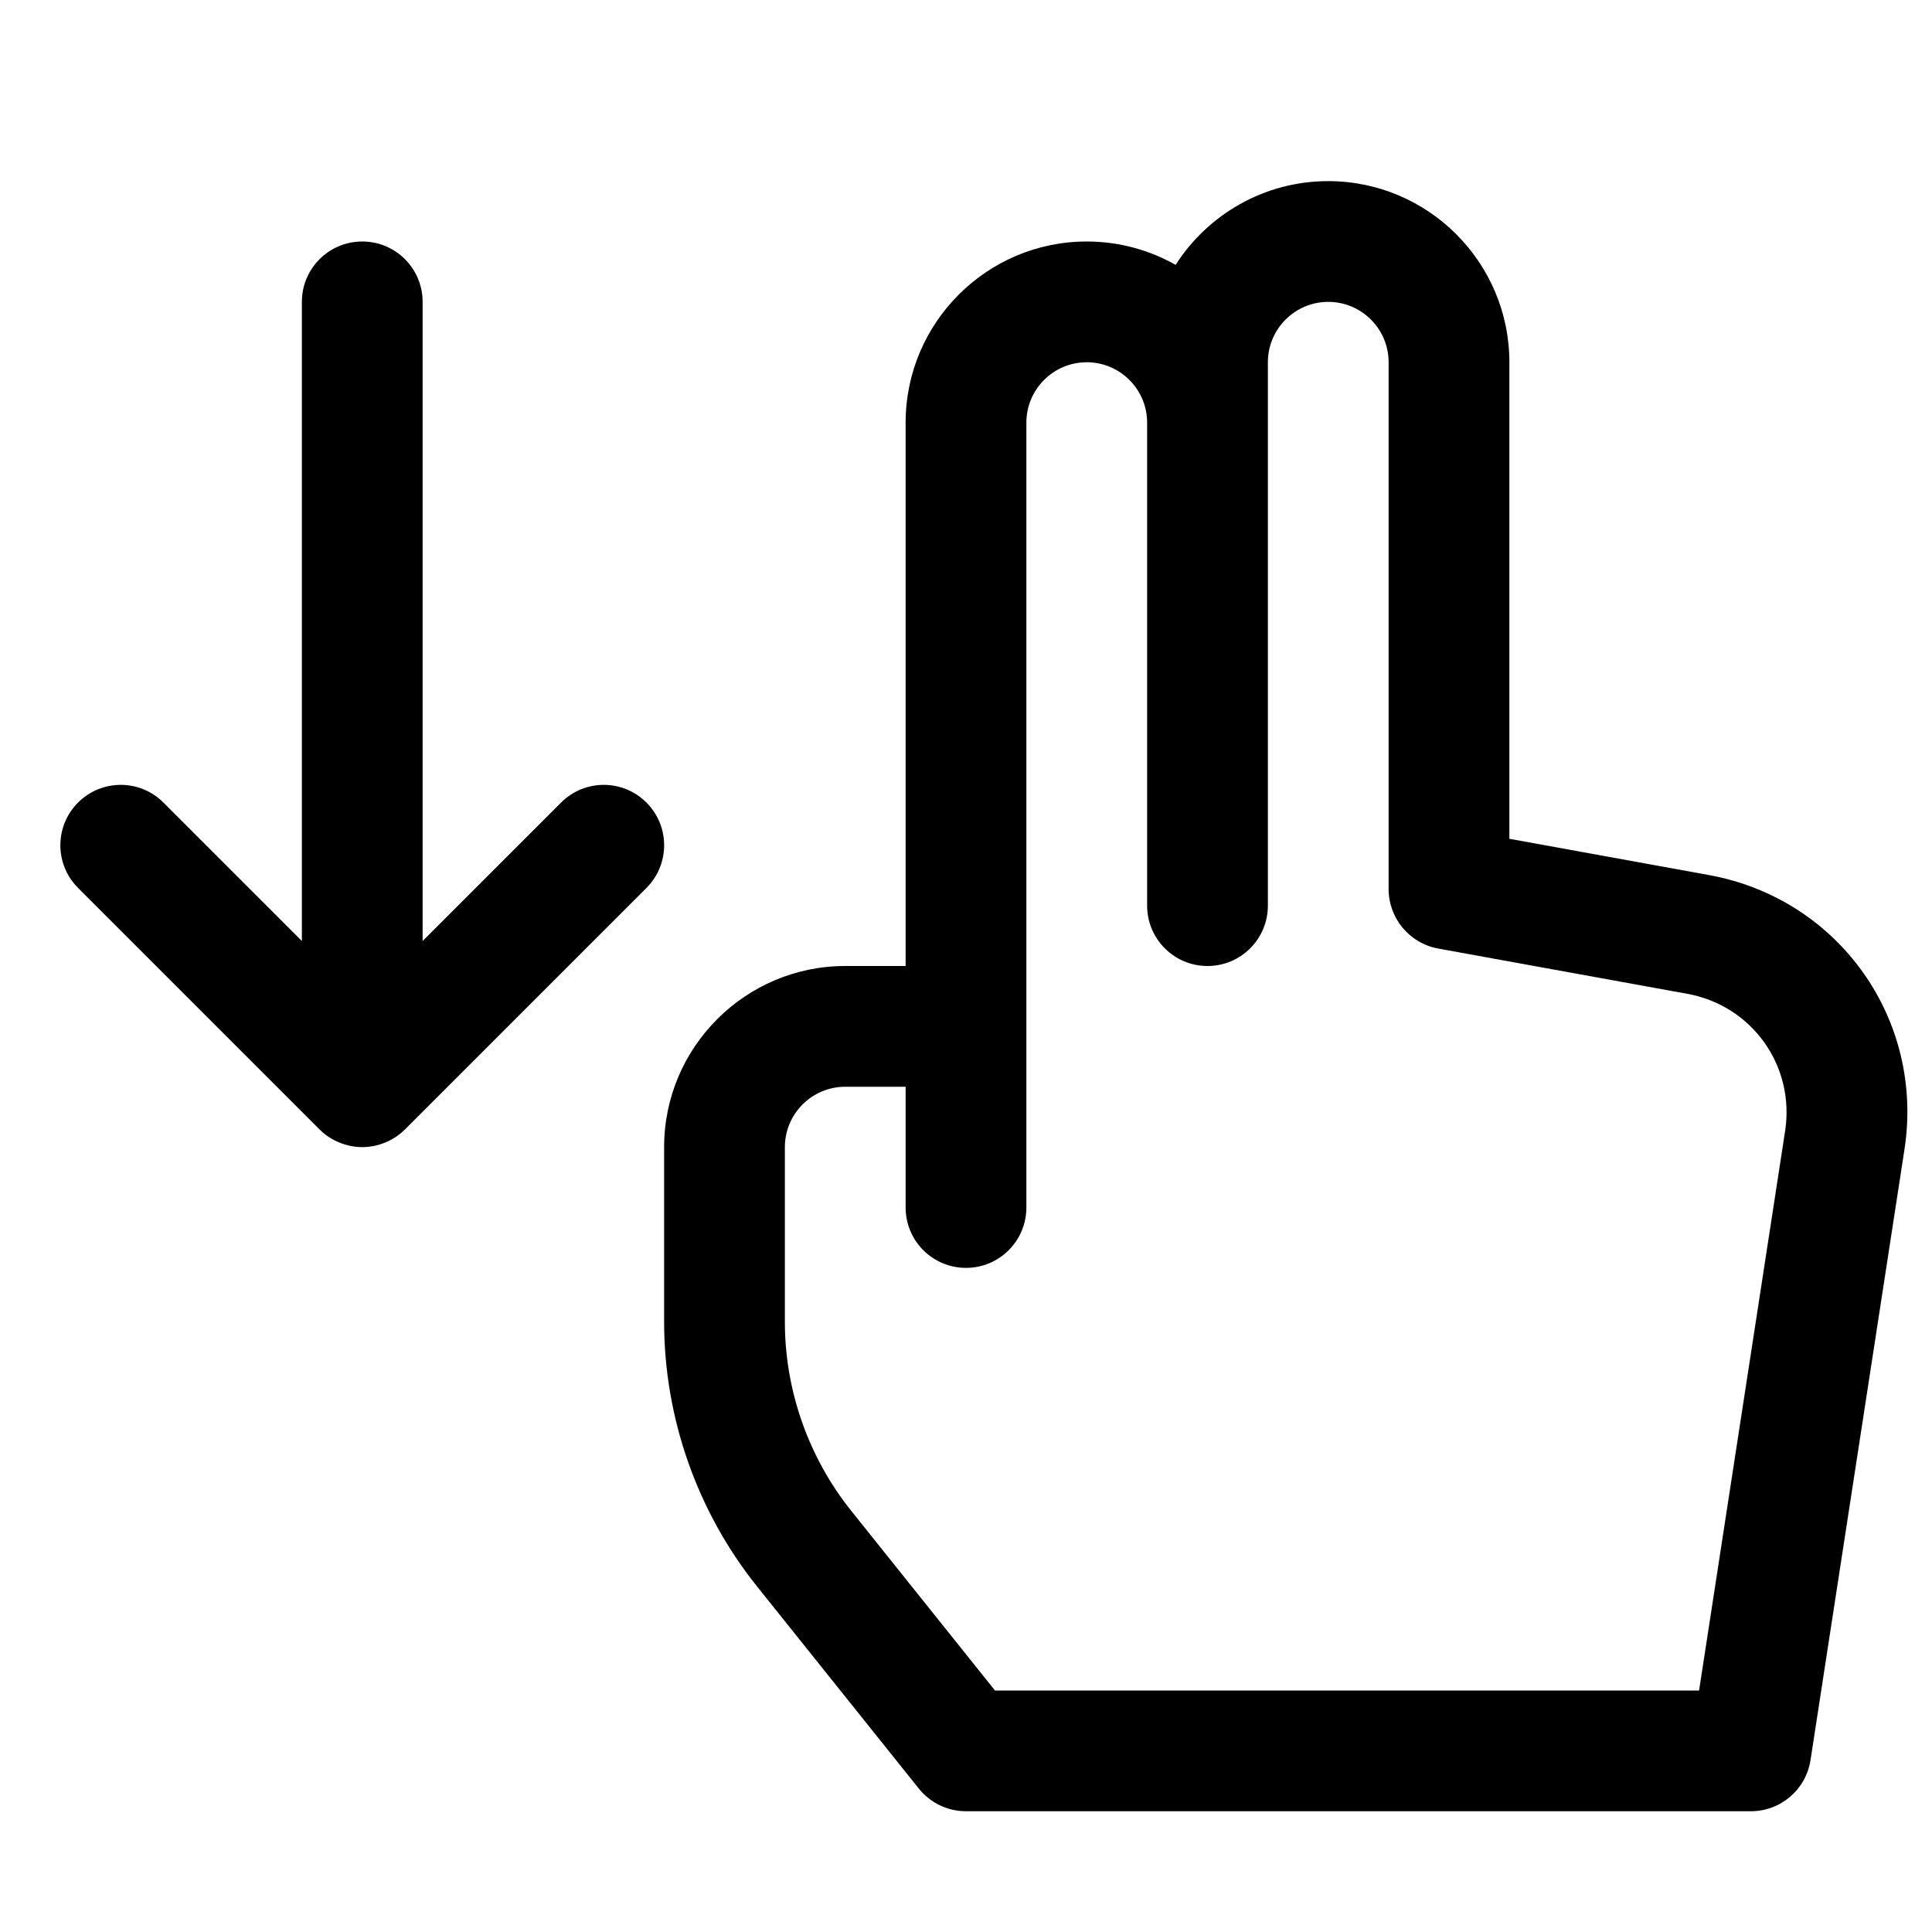 <?xml version="1.0" encoding="utf-8"?>
<!-- Generator: Adobe Illustrator 19.1.0, SVG Export Plug-In . SVG Version: 6.00 Build 0)  -->
<!DOCTYPE svg PUBLIC "-//W3C//DTD SVG 1.1//EN" "http://www.w3.org/Graphics/SVG/1.1/DTD/svg11.dtd">
<svg version="1.1" id="Layer_1" xmlns="http://www.w3.org/2000/svg" xmlns:xlink="http://www.w3.org/1999/xlink" x="0px" y="0px"
	 width="32px" height="32px" viewBox="0 0 32 32" enable-background="new 0 0 32 32" xml:space="preserve">
<path d="M5.292,18.706c0.092,0.093,0.203,0.166,0.326,0.217C5.74,18.973,5.87,19,6,19
	s0.26-0.027,0.382-0.077c0.123-0.051,0.233-0.124,0.326-0.217l3.999-3.999
	c0.391-0.391,0.391-1.023,0-1.414s-1.023-0.391-1.414,0L7,15.586V5c0-0.552-0.447-1-1-1S5,4.448,5,5
	v10.586l-2.293-2.293c-0.391-0.391-1.023-0.391-1.414,0s-0.391,1.023,0,1.414L5.292,18.706z"/>
<path d="M28.307,14.494L25,13.893V6c0-1.654-1.346-3-3-3c-1.061,0-1.994,0.553-2.528,1.387
	C19.037,4.141,18.534,4,18,4c-1.654,0-3,1.346-3,3v9h-1c-1.654,0-3,1.346-3,3v2.896
	c0,1.583,0.545,3.136,1.533,4.373l2.686,3.356C15.409,29.862,15.696,30,16,30h13
	c0.493,0,0.913-0.36,0.988-0.848l1.556-10.114C31.876,16.88,30.454,14.885,28.307,14.494z
	 M29.567,18.734L28.142,28H16.48l-2.385-2.981C13.389,24.135,13,23.026,13,21.896V19c0-0.551,0.448-1,1-1h1
	v2c0,0.552,0.447,1,1,1s1-0.448,1-1v-3V7c0-0.551,0.448-1,1-1s1,0.449,1,1v8c0,0.552,0.447,1,1,1s1-0.448,1-1V7V6
	c0-0.551,0.448-1,1-1s1,0.449,1,1v8.727c0,0.483,0.346,0.897,0.821,0.984l4.128,0.75
	C29.022,16.657,29.733,17.655,29.567,18.734z"/>
</svg>
